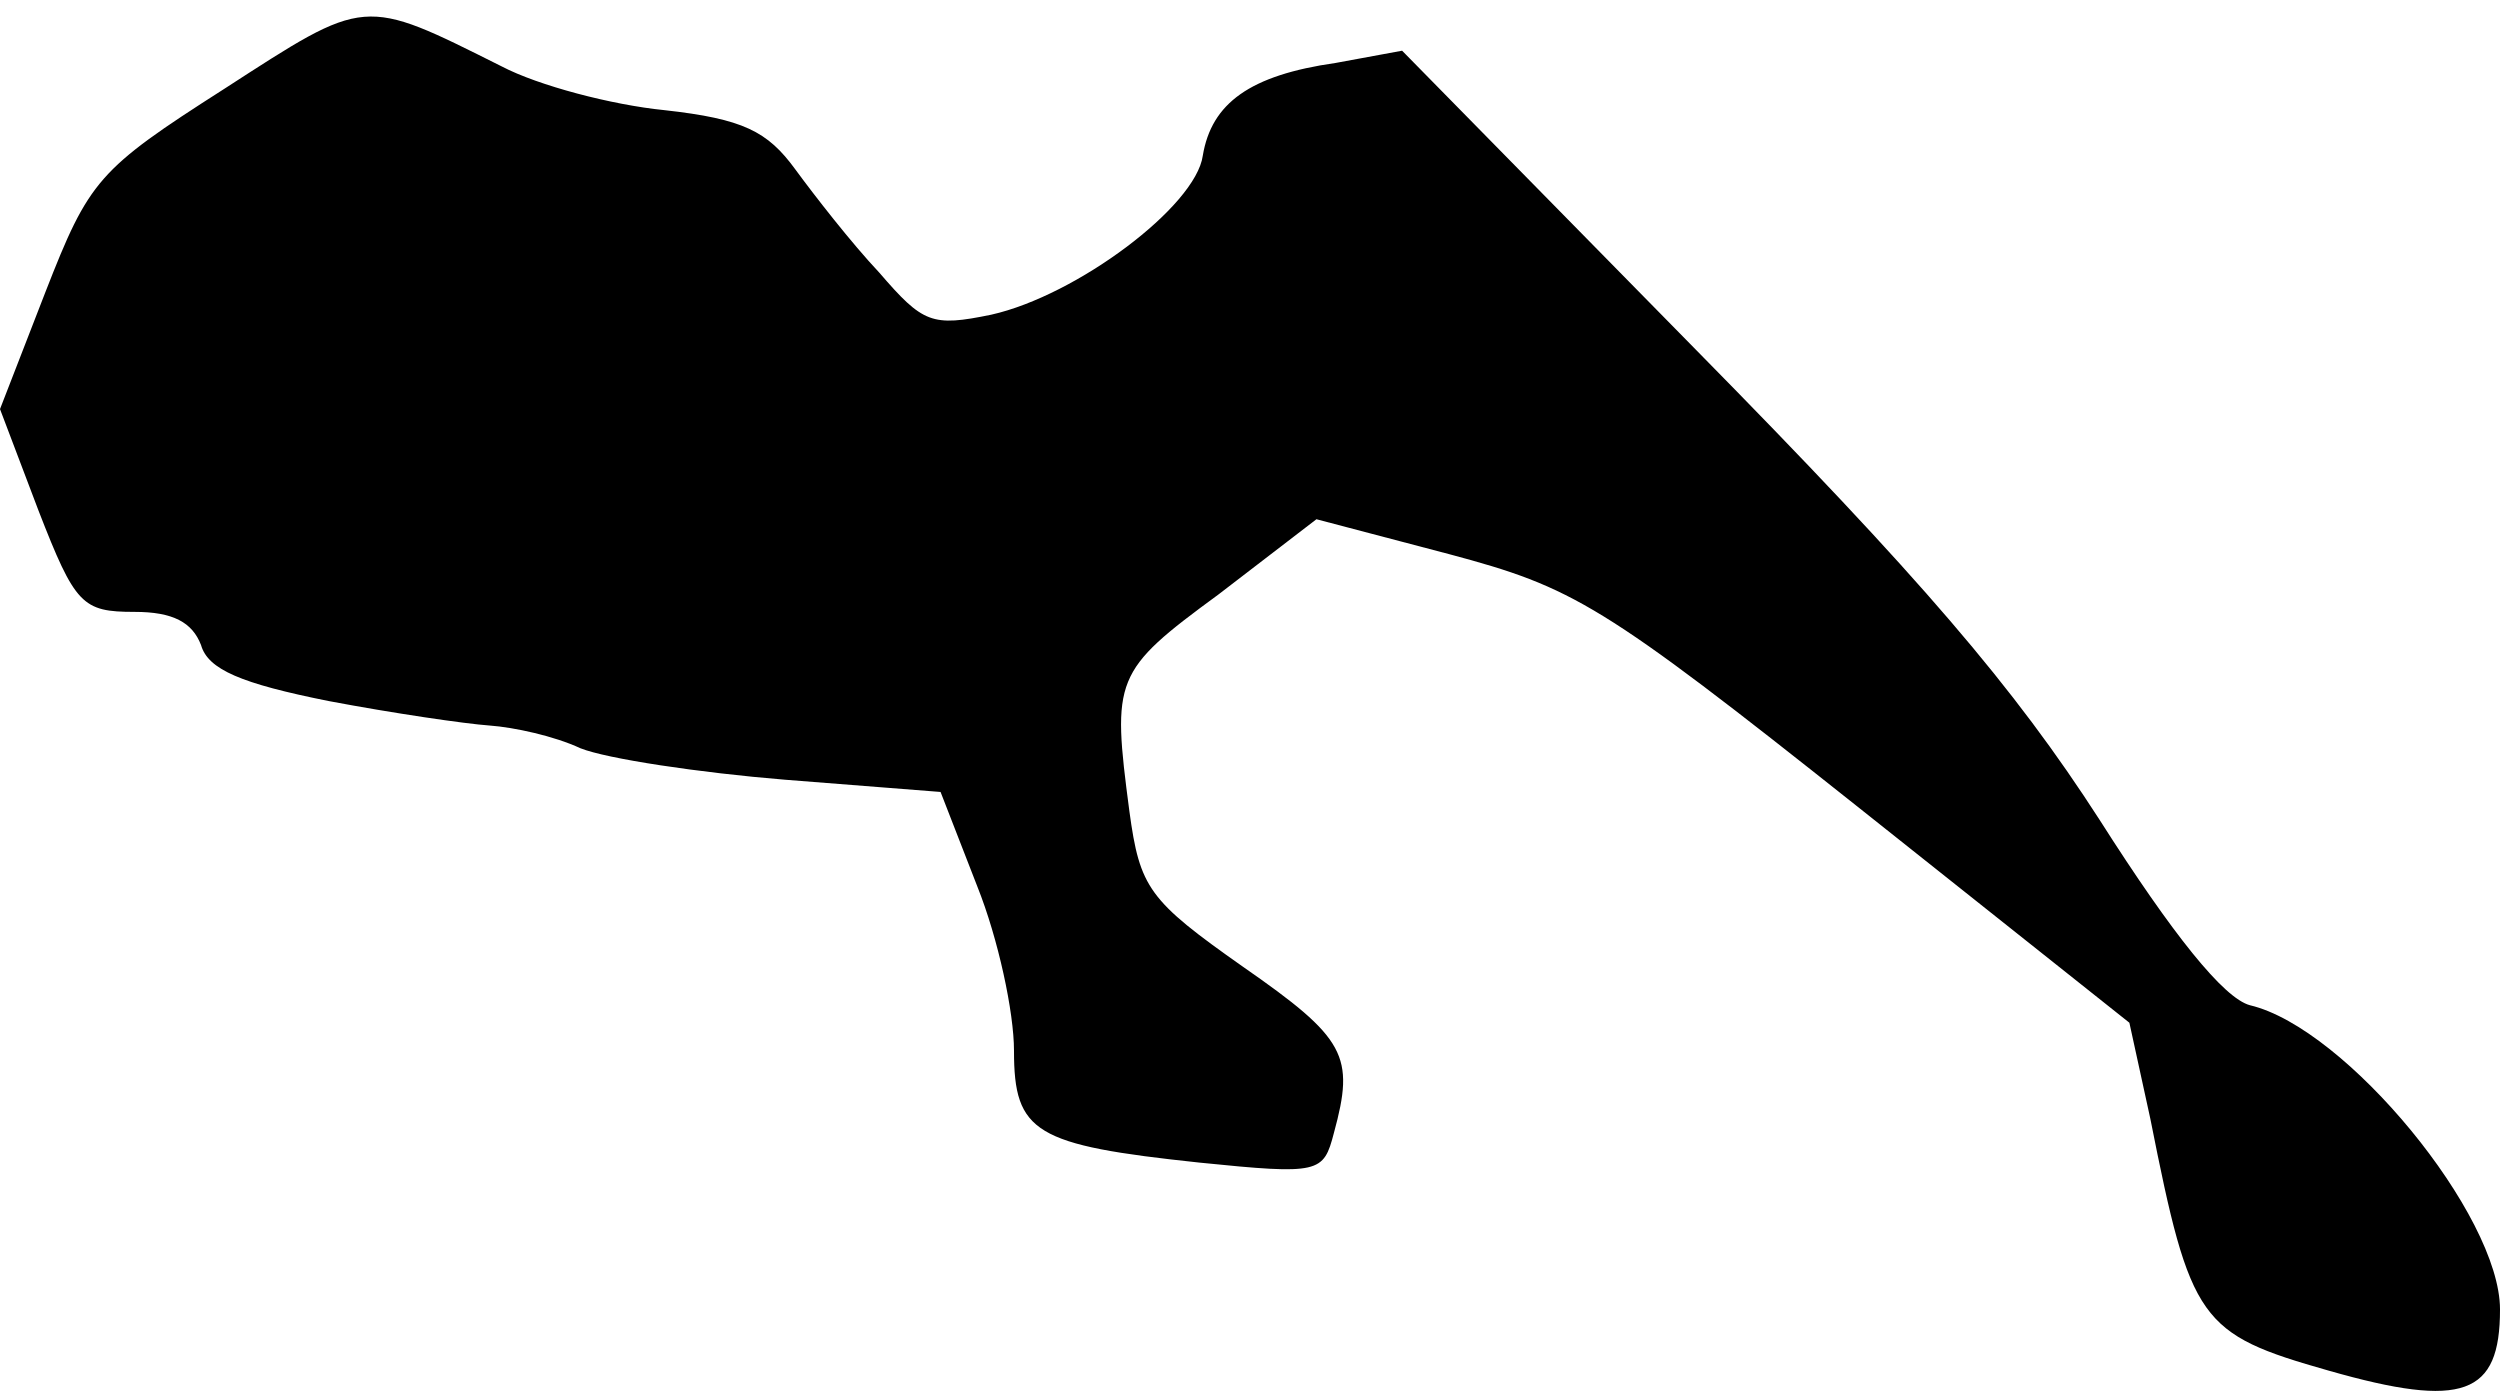 <?xml version="1.0" standalone="no"?>
<!DOCTYPE svg PUBLIC "-//W3C//DTD SVG 20010904//EN"
 "http://www.w3.org/TR/2001/REC-SVG-20010904/DTD/svg10.dtd">
<svg version="1.0" xmlns="http://www.w3.org/2000/svg"
 width="143pt" height="80pt" viewBox="0 0 143 80"
 preserveAspectRatio="xMidYMid meet">
<g transform="translate(0,80) scale(0.1,-0.1)"
fill="#000000" stroke="none">
<path fill="#000000" stroke="none" d="M128 749 c-72 -46 -77 -52 -102 -116
l-26 -67 22 -58 c21 -54 25 -58 55 -58 22 0 33 -6 38 -19 4 -14 23 -22 73 -32
37 -7 78 -13 92 -14 14 -1 37 -6 52 -13 15 -6 68 -14 117 -18 l89 -7 21 -54
c12 -30 21 -72 21 -94 0 -47 12 -54 106 -64 69 -7 71 -6 77 17 12 44 7 54 -52
95 -54 38 -59 45 -65 89 -10 76 -9 80 51 124 l56 43 76 -20 c71 -19 87 -28
233 -144 l156 -124 12 -55 c23 -116 28 -123 102 -144 77 -22 98 -14 98 35 0
54 -88 161 -143 174 -15 4 -44 40 -86 106 -49 76 -102 138 -231 269 l-168 171
-38 -7 c-49 -7 -71 -23 -76 -53 -4 -29 -72 -80 -121 -91 -34 -7 -39 -5 -64 24
-16 17 -37 44 -48 59 -16 22 -30 29 -75 34 -30 3 -72 14 -93 25 -80 40 -77 40
-159 -13z"/>
</g>
</svg>
